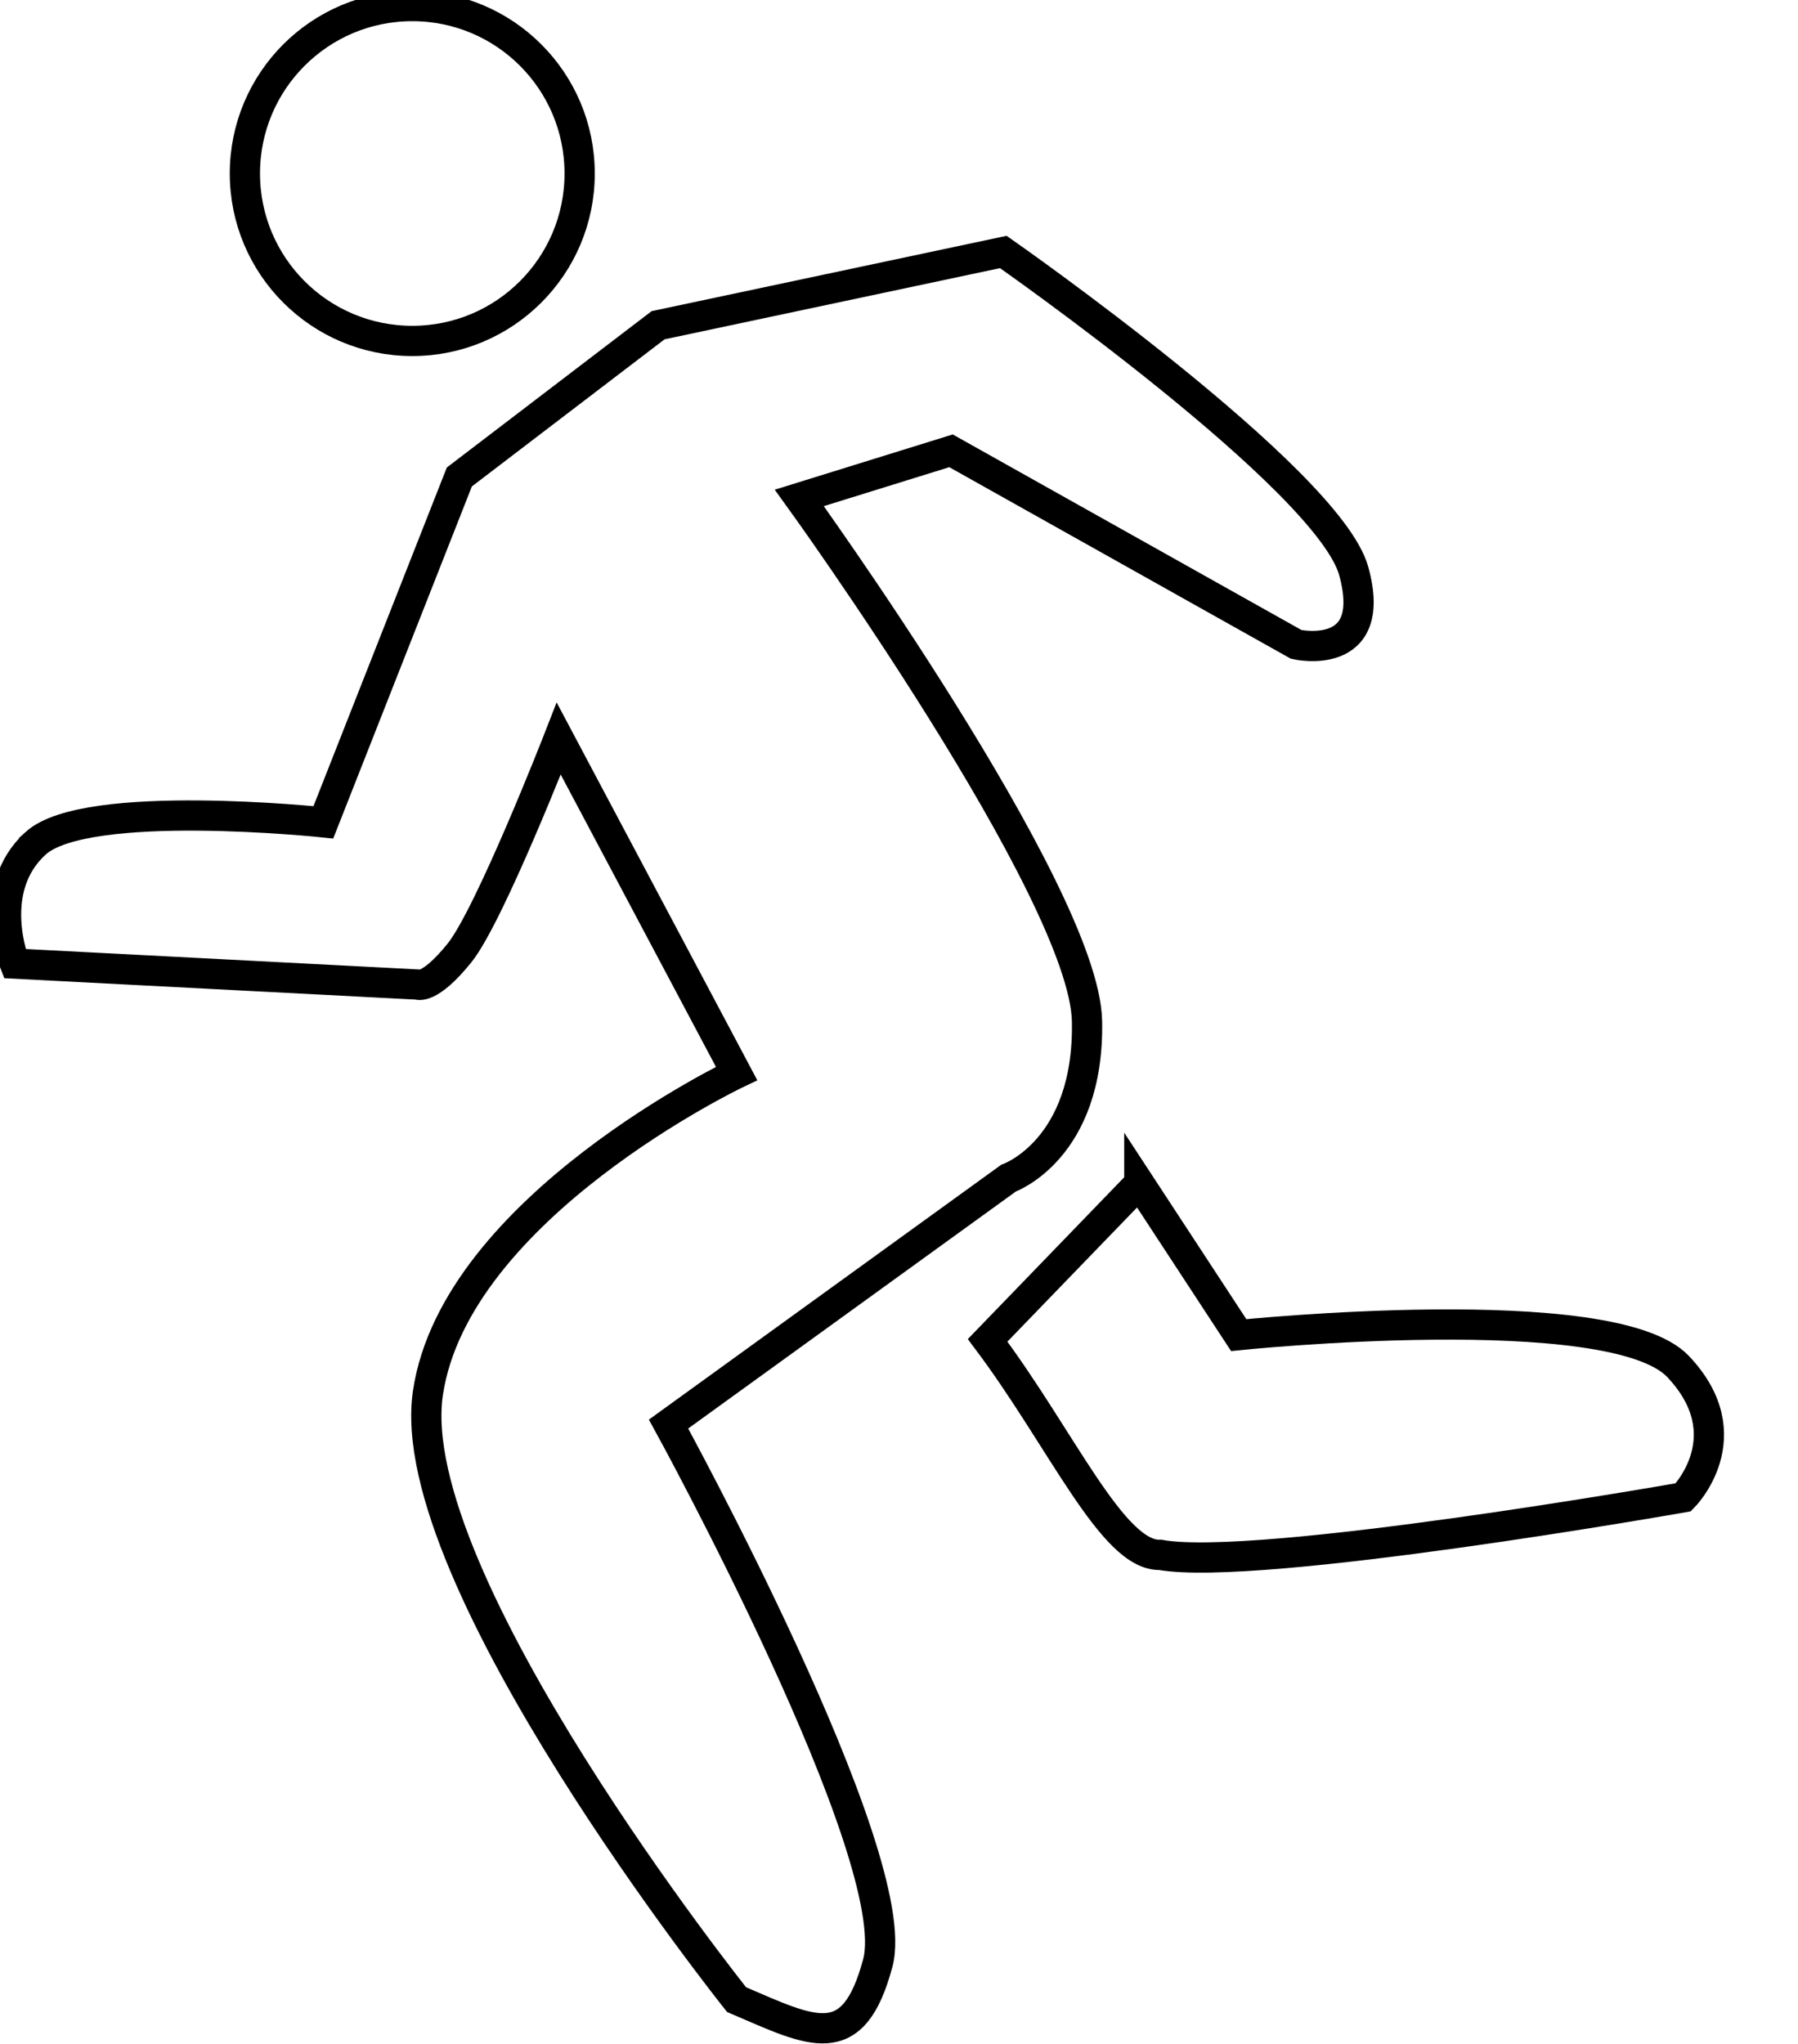 <svg data-v-9833e8b2="" version="1.1" xmlns="http://www.w3.org/2000/svg" xmlns:xlink="http://www.w3.org/1999/xlink" width="22" height="25"><g data-v-9833e8b2=""><path data-v-9833e8b2="" transform="scale(0.074)" fill="none" stroke="currentColor" paint-order="fill stroke markers" d="m40.493,28.676c0,-15.29 12.385,-27.676 27.676,-27.676c15.29,0 27.676,12.385 27.676,27.676c0,15.29 -12.385,27.676 -27.676,27.676c-15.29,0 -27.676,-12.385 -27.676,-27.676z" stroke-width="5" stroke-miterlimit="10" stroke-dasharray=""></path><path data-v-9833e8b2="" transform="scale(0.074)" fill="none" stroke="currentColor" paint-order="fill stroke markers" d="m5.898,139.378c8.388,-7.592 47.568,-3.459 47.568,-3.459l22.486,-57.081l32.865,-25.081l57.081,-12.108c0,0 53.766,37.533 57.946,52.757c4.18,15.224 -9.514,12.108 -9.514,12.108l-57.081,-32l-25.081,7.784c0,0 47.15,65.205 47.568,86.486c0.417,21.281 -12.973,25.946 -12.973,25.946l-56.216,40.649c0,0 39.28,71.551 34.595,89.081c-4.078,15.257 -10.763,11.449 -23.351,6.054c0,0 -55.631,-69.676 -51.027,-100.324c4.604,-30.648 51.027,-52.757 51.027,-52.757l-29.405,-55.351c0,0 -11.426,29.277 -16.432,35.459c-5.006,6.183 -6.919,5.189 -6.919,5.189l-66.595,-3.459c0,0 -4.929,-12.3 3.459,-19.892z" stroke-width="5" stroke-miterlimit="10" stroke-dasharray=""></path><path data-v-9833e8b2="" transform="scale(0.074)" fill="none" stroke="currentColor" paint-order="fill stroke markers" d="m188.385,195.595l16.432,25.081c0,0 61.704,-6.362 72.649,5.189c10.945,11.551 0.865,21.622 0.865,21.622c0,0 -70.308,12.408 -86.486,9.514c-7.862,0.262 -16.274,-19.104 -28.541,-35.459l25.081,-25.946z" stroke-width="5" stroke-miterlimit="10" stroke-dasharray=""></path></g></svg>